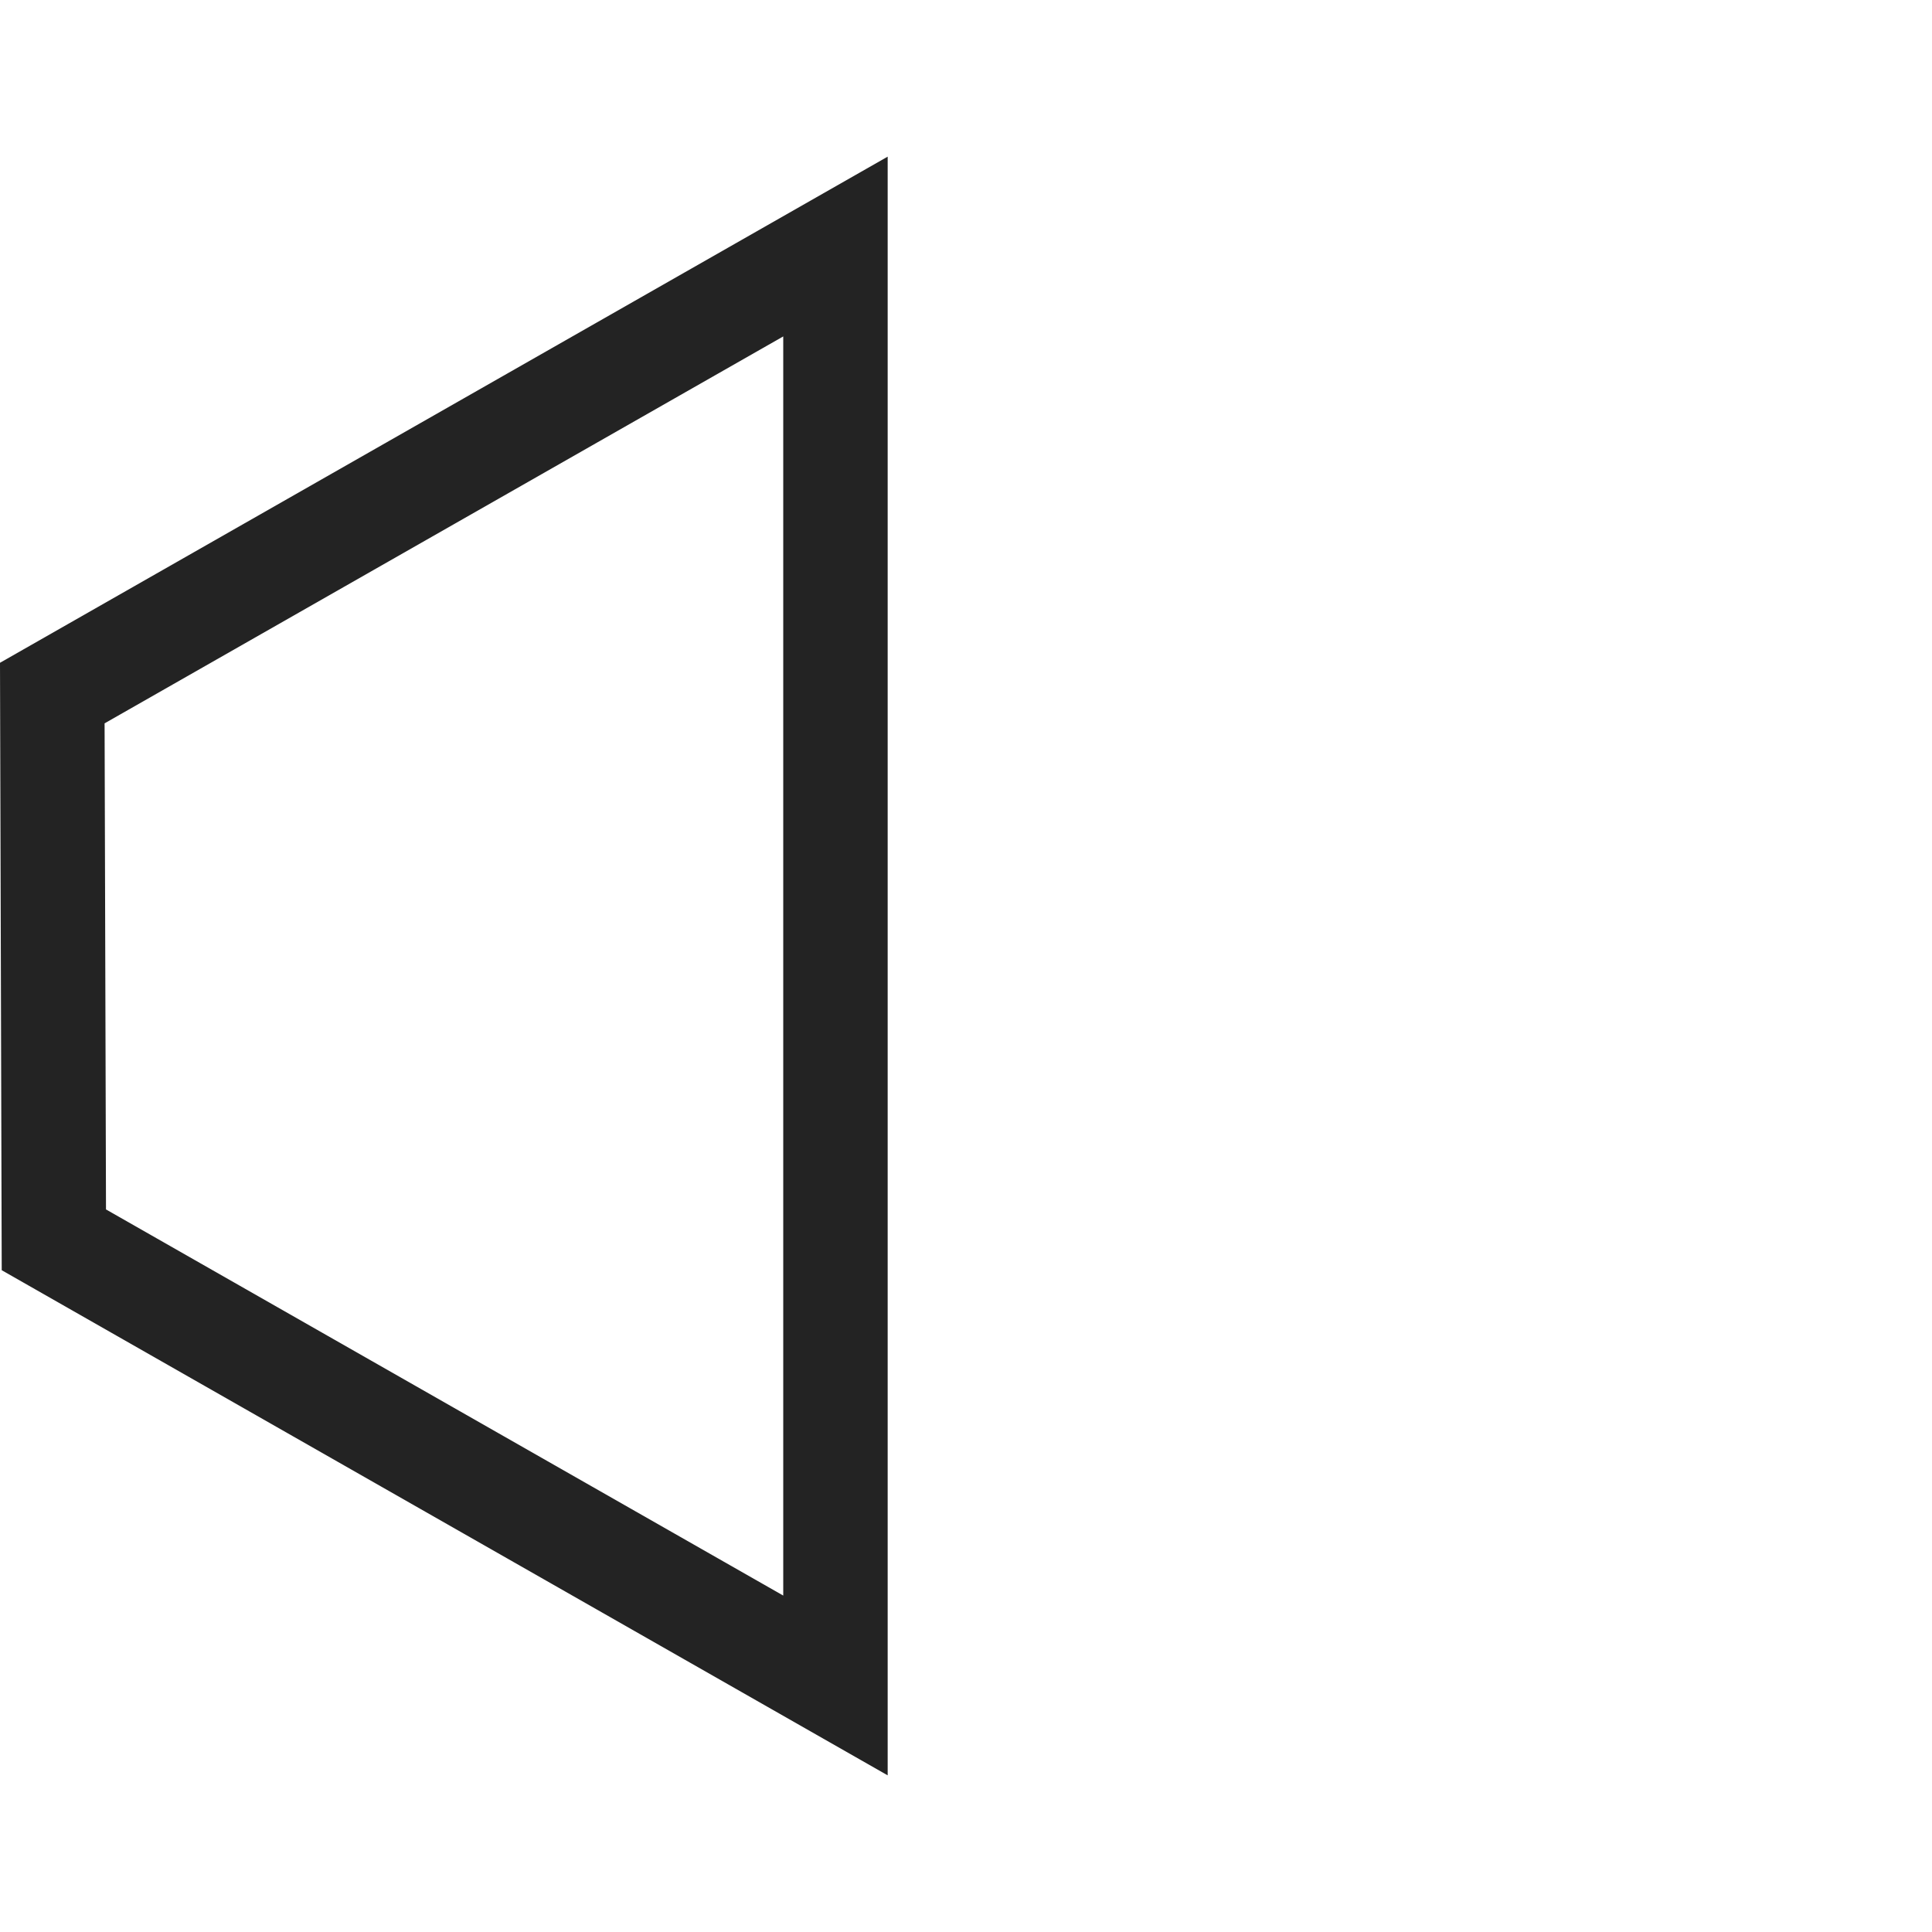 <svg width="37px" height="37px" viewBox="0 0 37 37" xmlns="http://www.w3.org/2000/svg">
    <title>
        volume-0-m-l
    </title>
    <path d="M2.003 13.853l.027 9.309L15 30.557V6.443l-12.997 7.41zM0 12.693L17 3v31L.033 24.326 0 12.693z" fill="#232323"/>
</svg>
